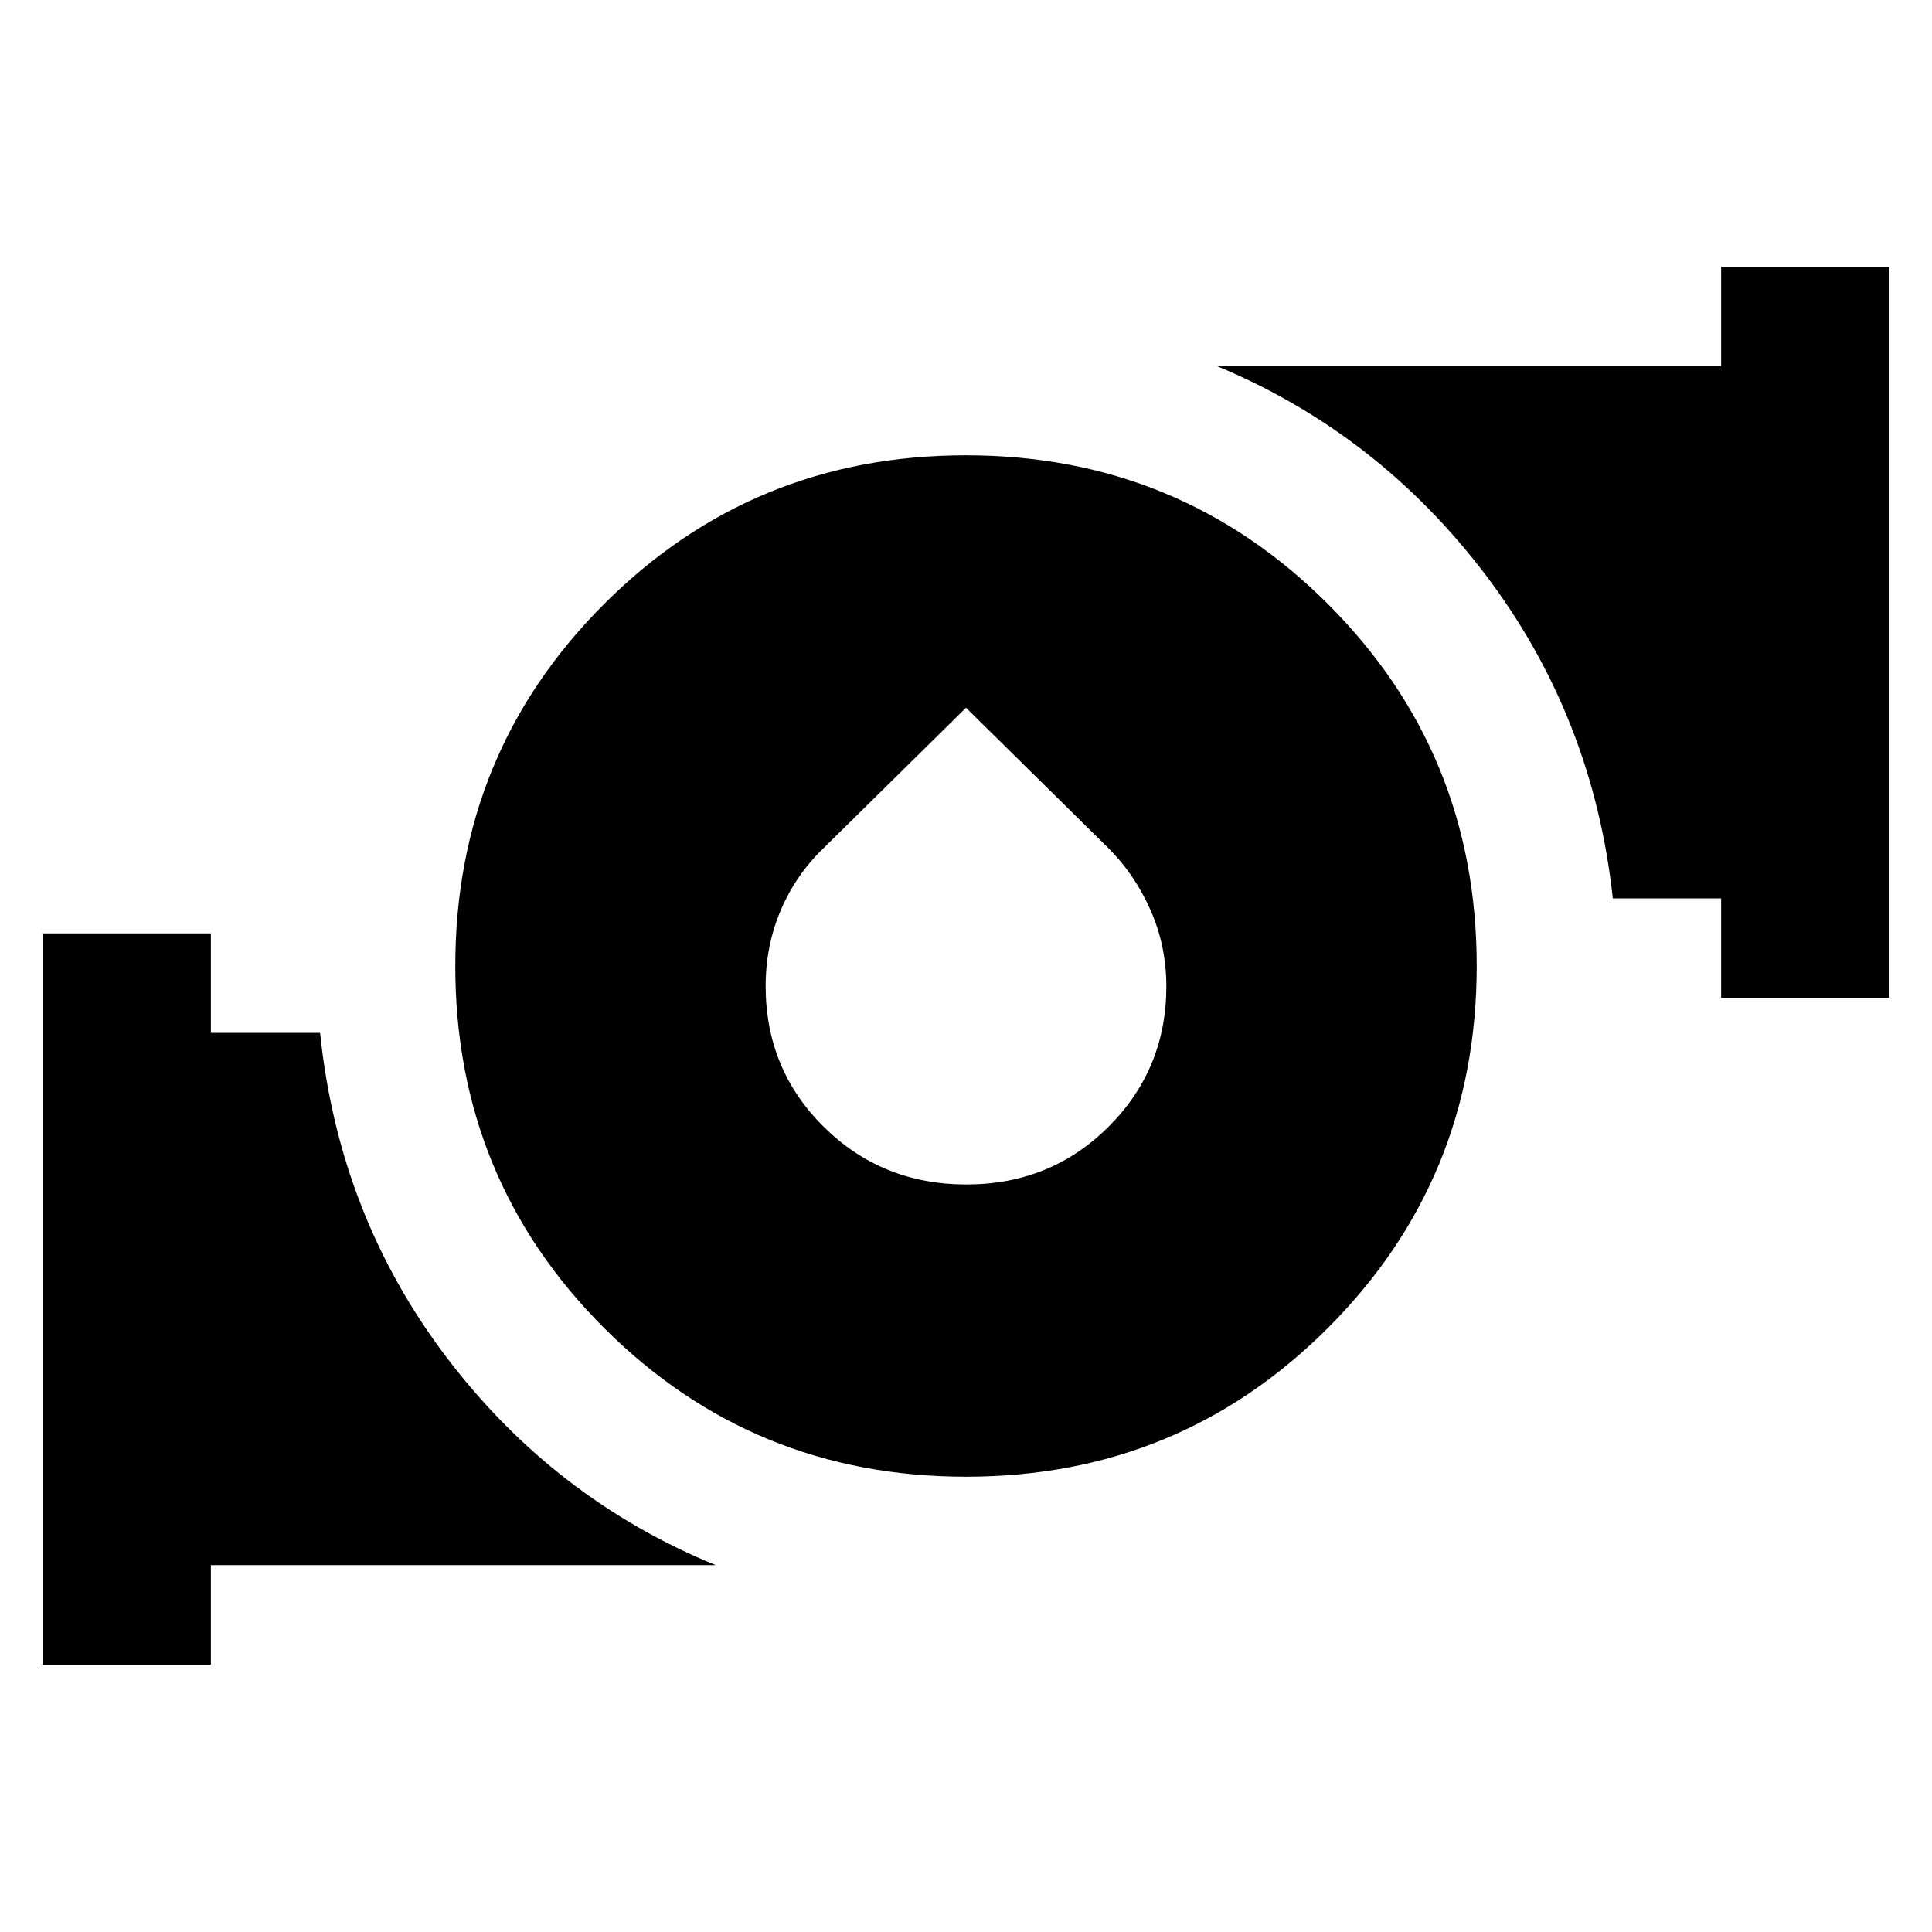 <svg xmlns="http://www.w3.org/2000/svg" height="40" viewBox="0 -960 960 960" width="40"><path d="M480.045-226.232q-105.929 0-179.871-73.897-73.942-73.897-73.942-179.826 0-105.929 73.897-179.871 73.897-73.942 179.826-73.942 105.929 0 179.871 73.897 73.942 73.897 73.942 179.826 0 105.929-73.897 179.871-73.897 73.942-179.826 73.942Zm.118-145.217q41.88 0 70.634-28.662 28.754-28.661 28.754-69.765 0-20.051-7.826-37.805t-20.934-30.86L480-608.333l-70.791 69.792q-13.673 13.106-21.216 30.749-7.544 17.643-7.544 37.806 0 41.334 28.917 69.935 28.917 28.602 70.797 28.602Zm375.055-92.724v-49.421h-53.822q-9.758-90.174-63.135-160.646-53.377-70.471-133.551-103.848h250.508v-49.42h83.623v363.335h-83.623ZM21.158-132.868v-363.336h83.624v49.421h54.275q9.305 90.551 62.682 161.023 53.377 70.471 133.928 103.471H104.782v49.421H21.159Z"/></svg>
